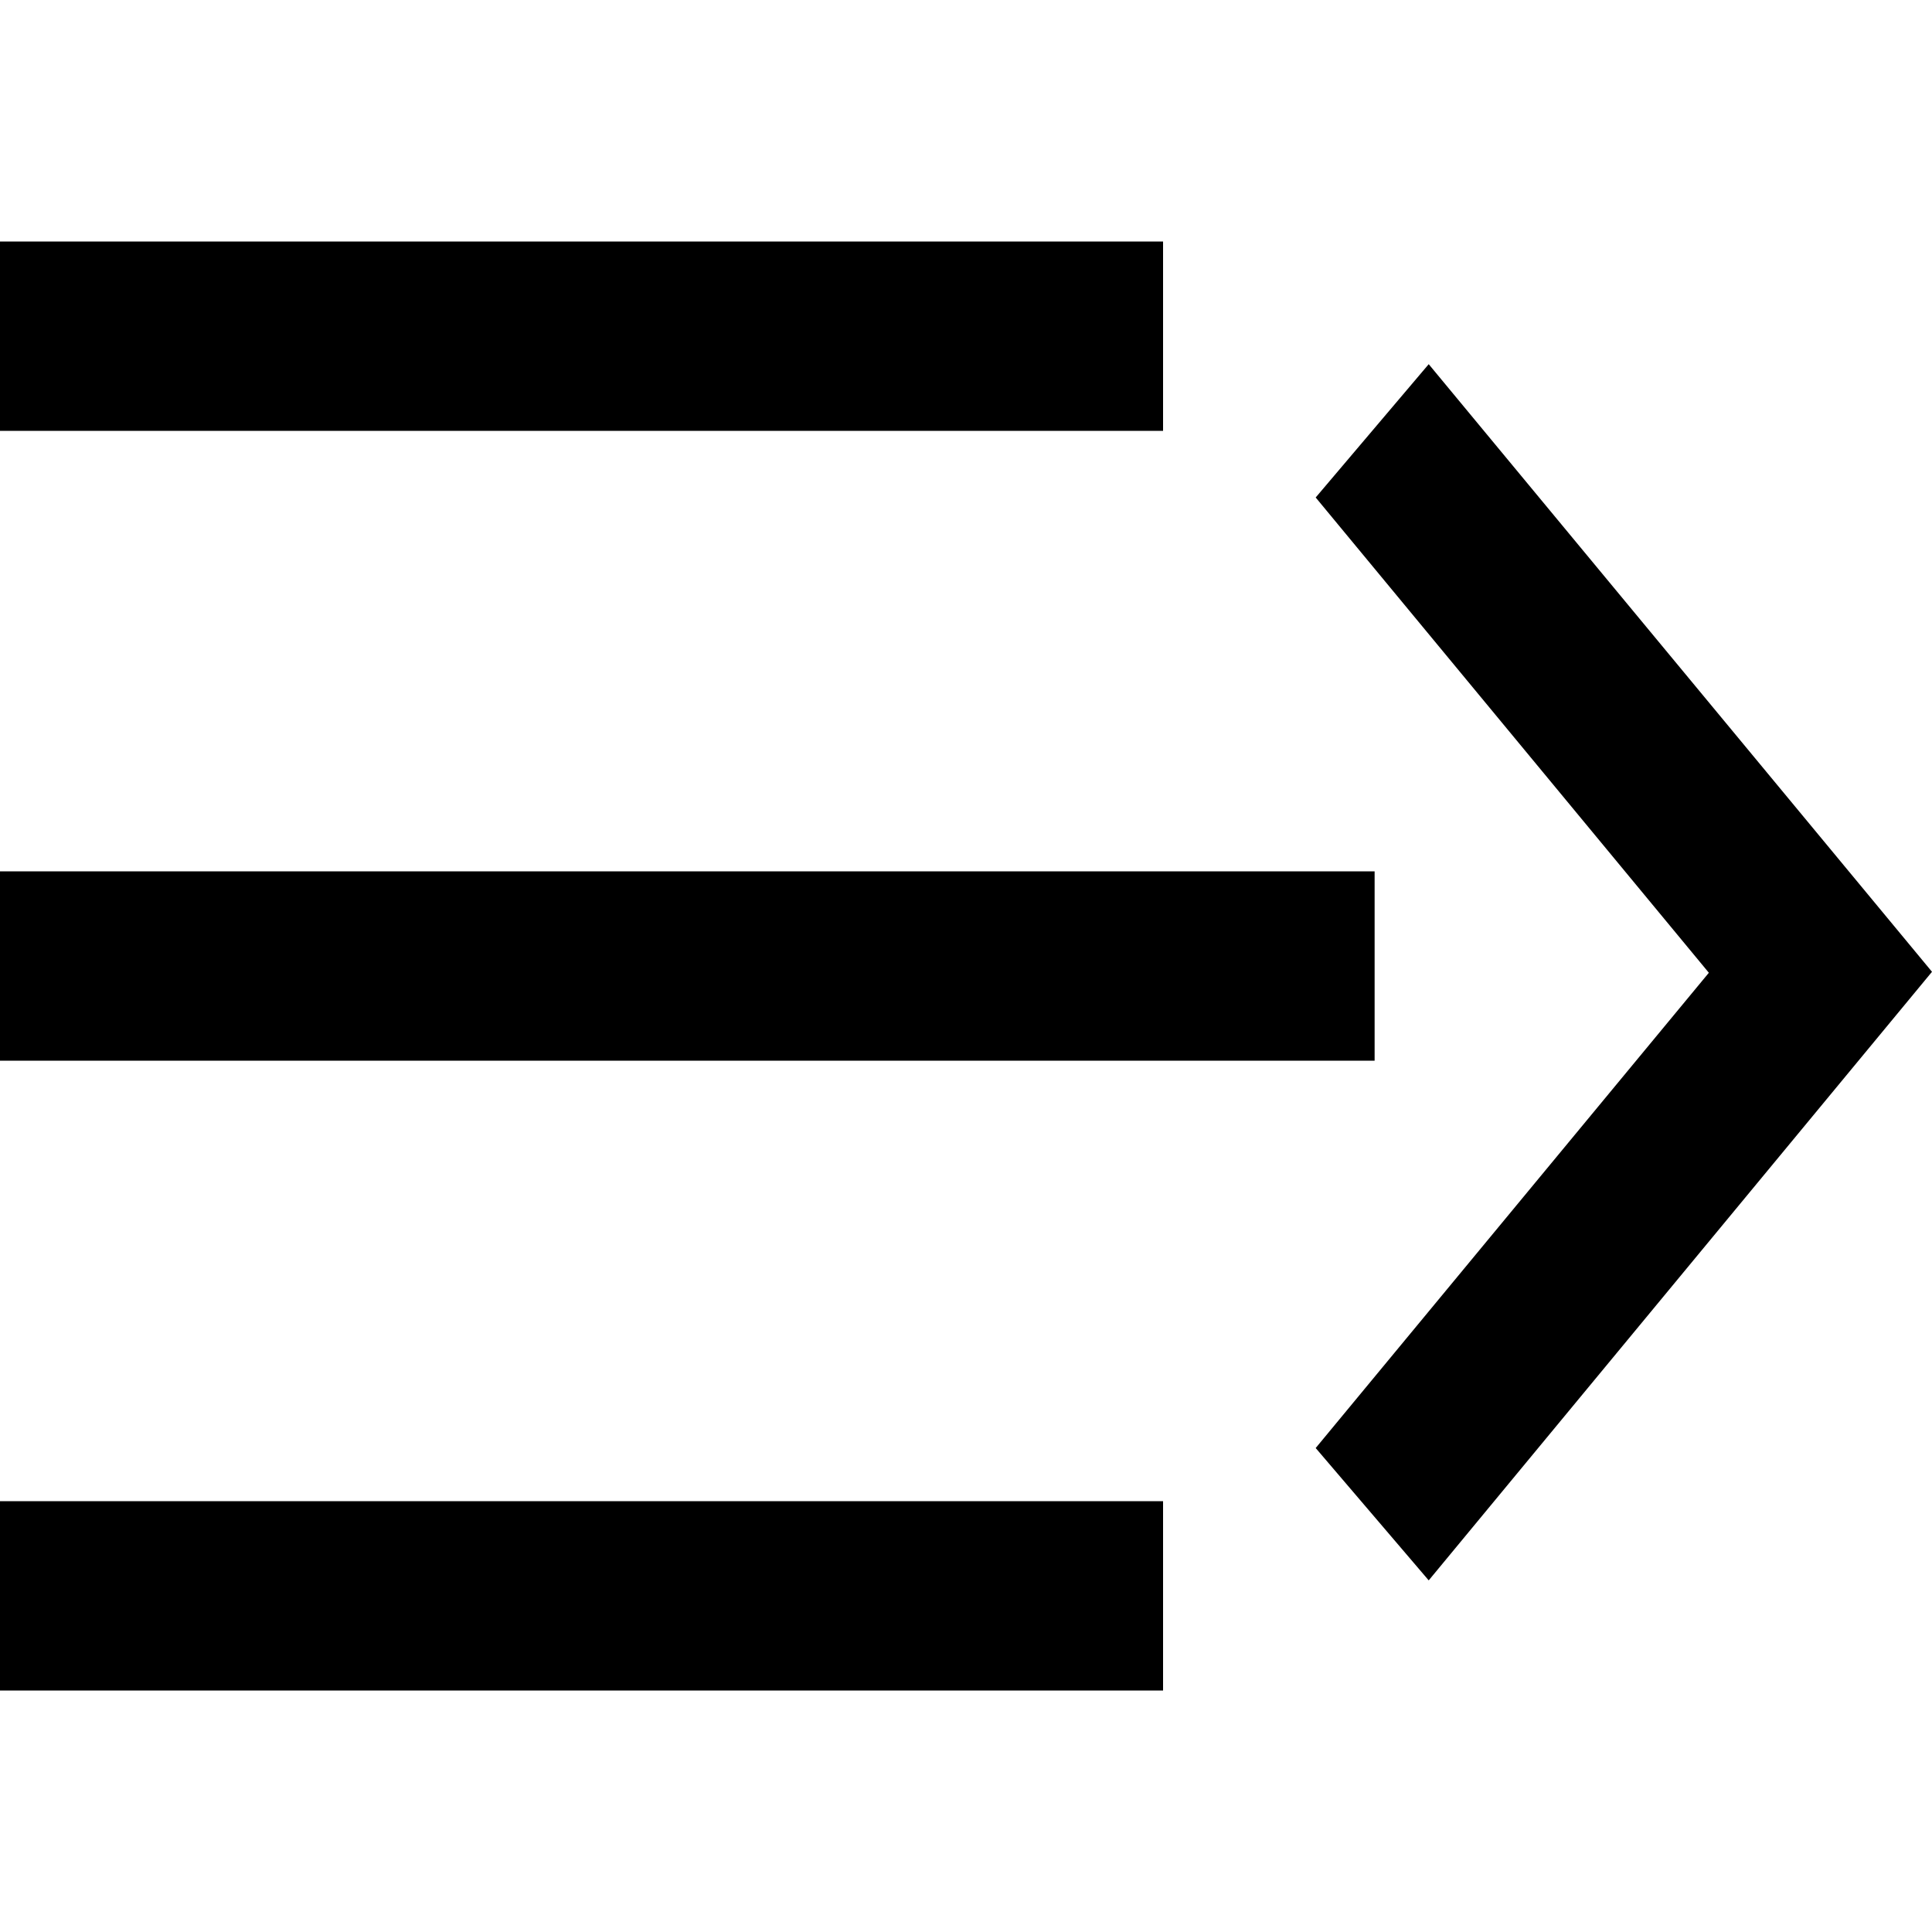 <?xml version="1.0" encoding="utf-8"?>
<!-- Generator: Adobe Illustrator 26.0.0, SVG Export Plug-In . SVG Version: 6.00 Build 0)  -->
<svg version="1.1" id="图层_1" xmlns="http://www.w3.org/2000/svg" xmlns:xlink="http://www.w3.org/1999/xlink" x="0px" y="0px"
	 viewBox="0 0 200 200" style="enable-background:new 0 0 200 200;" xml:space="preserve">
<path d="M120.4,155.4V175H0v-19.6H120.4L120.4,155.4z M147.9,37.7l52.1,62.9l-52.1,63l-11.7-13.7l40.7-49.2l-40.7-49.2L147.9,37.7
	L147.9,37.7z M142.3,90.2v19.6H0V90.2C0,90.2,142.3,90.2,142.3,90.2z M120.4,25v19.6H0V25H120.4z"/>
</svg>
